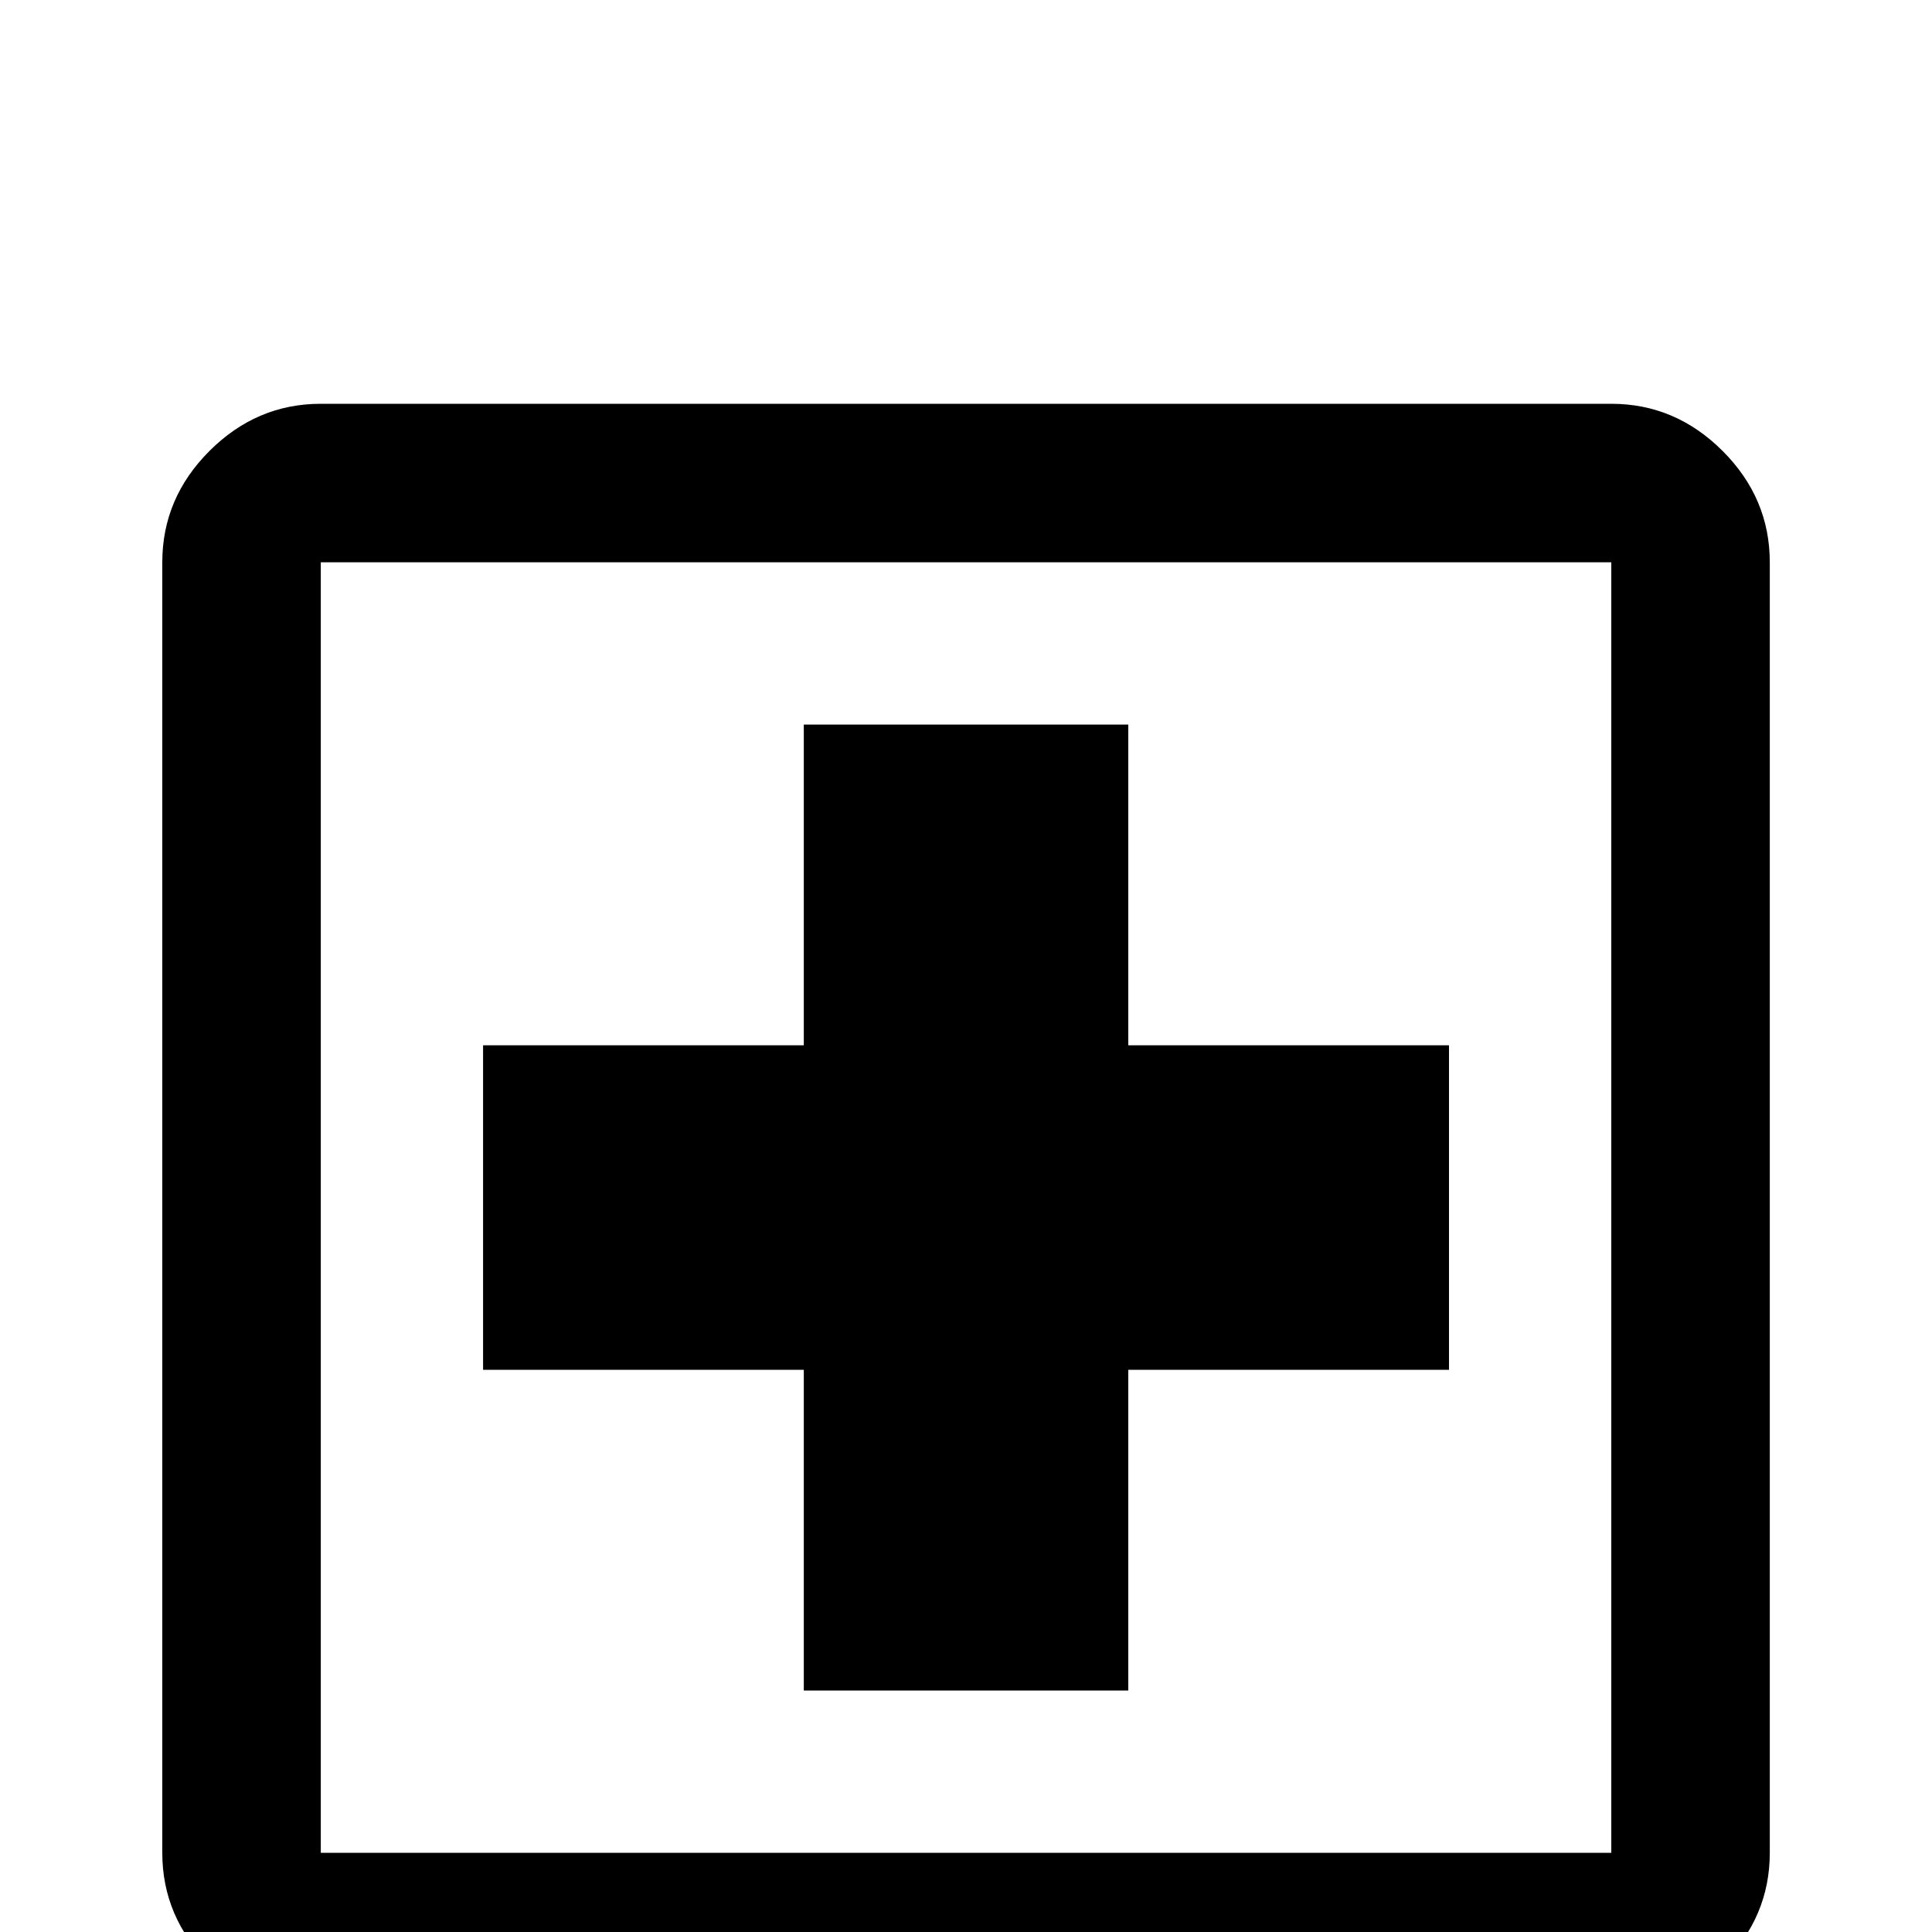 <!-- Generated by IcoMoon.io -->
<svg version="1.1" xmlns="http://www.w3.org/2000/svg" width="24" height="24" viewBox="0 0 24 24">
<title>hospital_box_outline</title>
<path d="M18 17.016h-3.984v3.984h-4.031v-3.984h-3.984v-4.031h3.984v-3.984h4.031v3.984h3.984v4.031zM20.016 5.016h-16.031q-0.797 0-1.383 0.586t-0.586 1.383v16.031q0 0.797 0.586 1.383t1.383 0.586h16.031q0.797 0 1.383-0.586t0.586-1.383v-16.031q0-0.797-0.586-1.383t-1.383-0.586zM20.016 23.016h-16.031v-16.031h16.031v16.031z"></path>
</svg>
